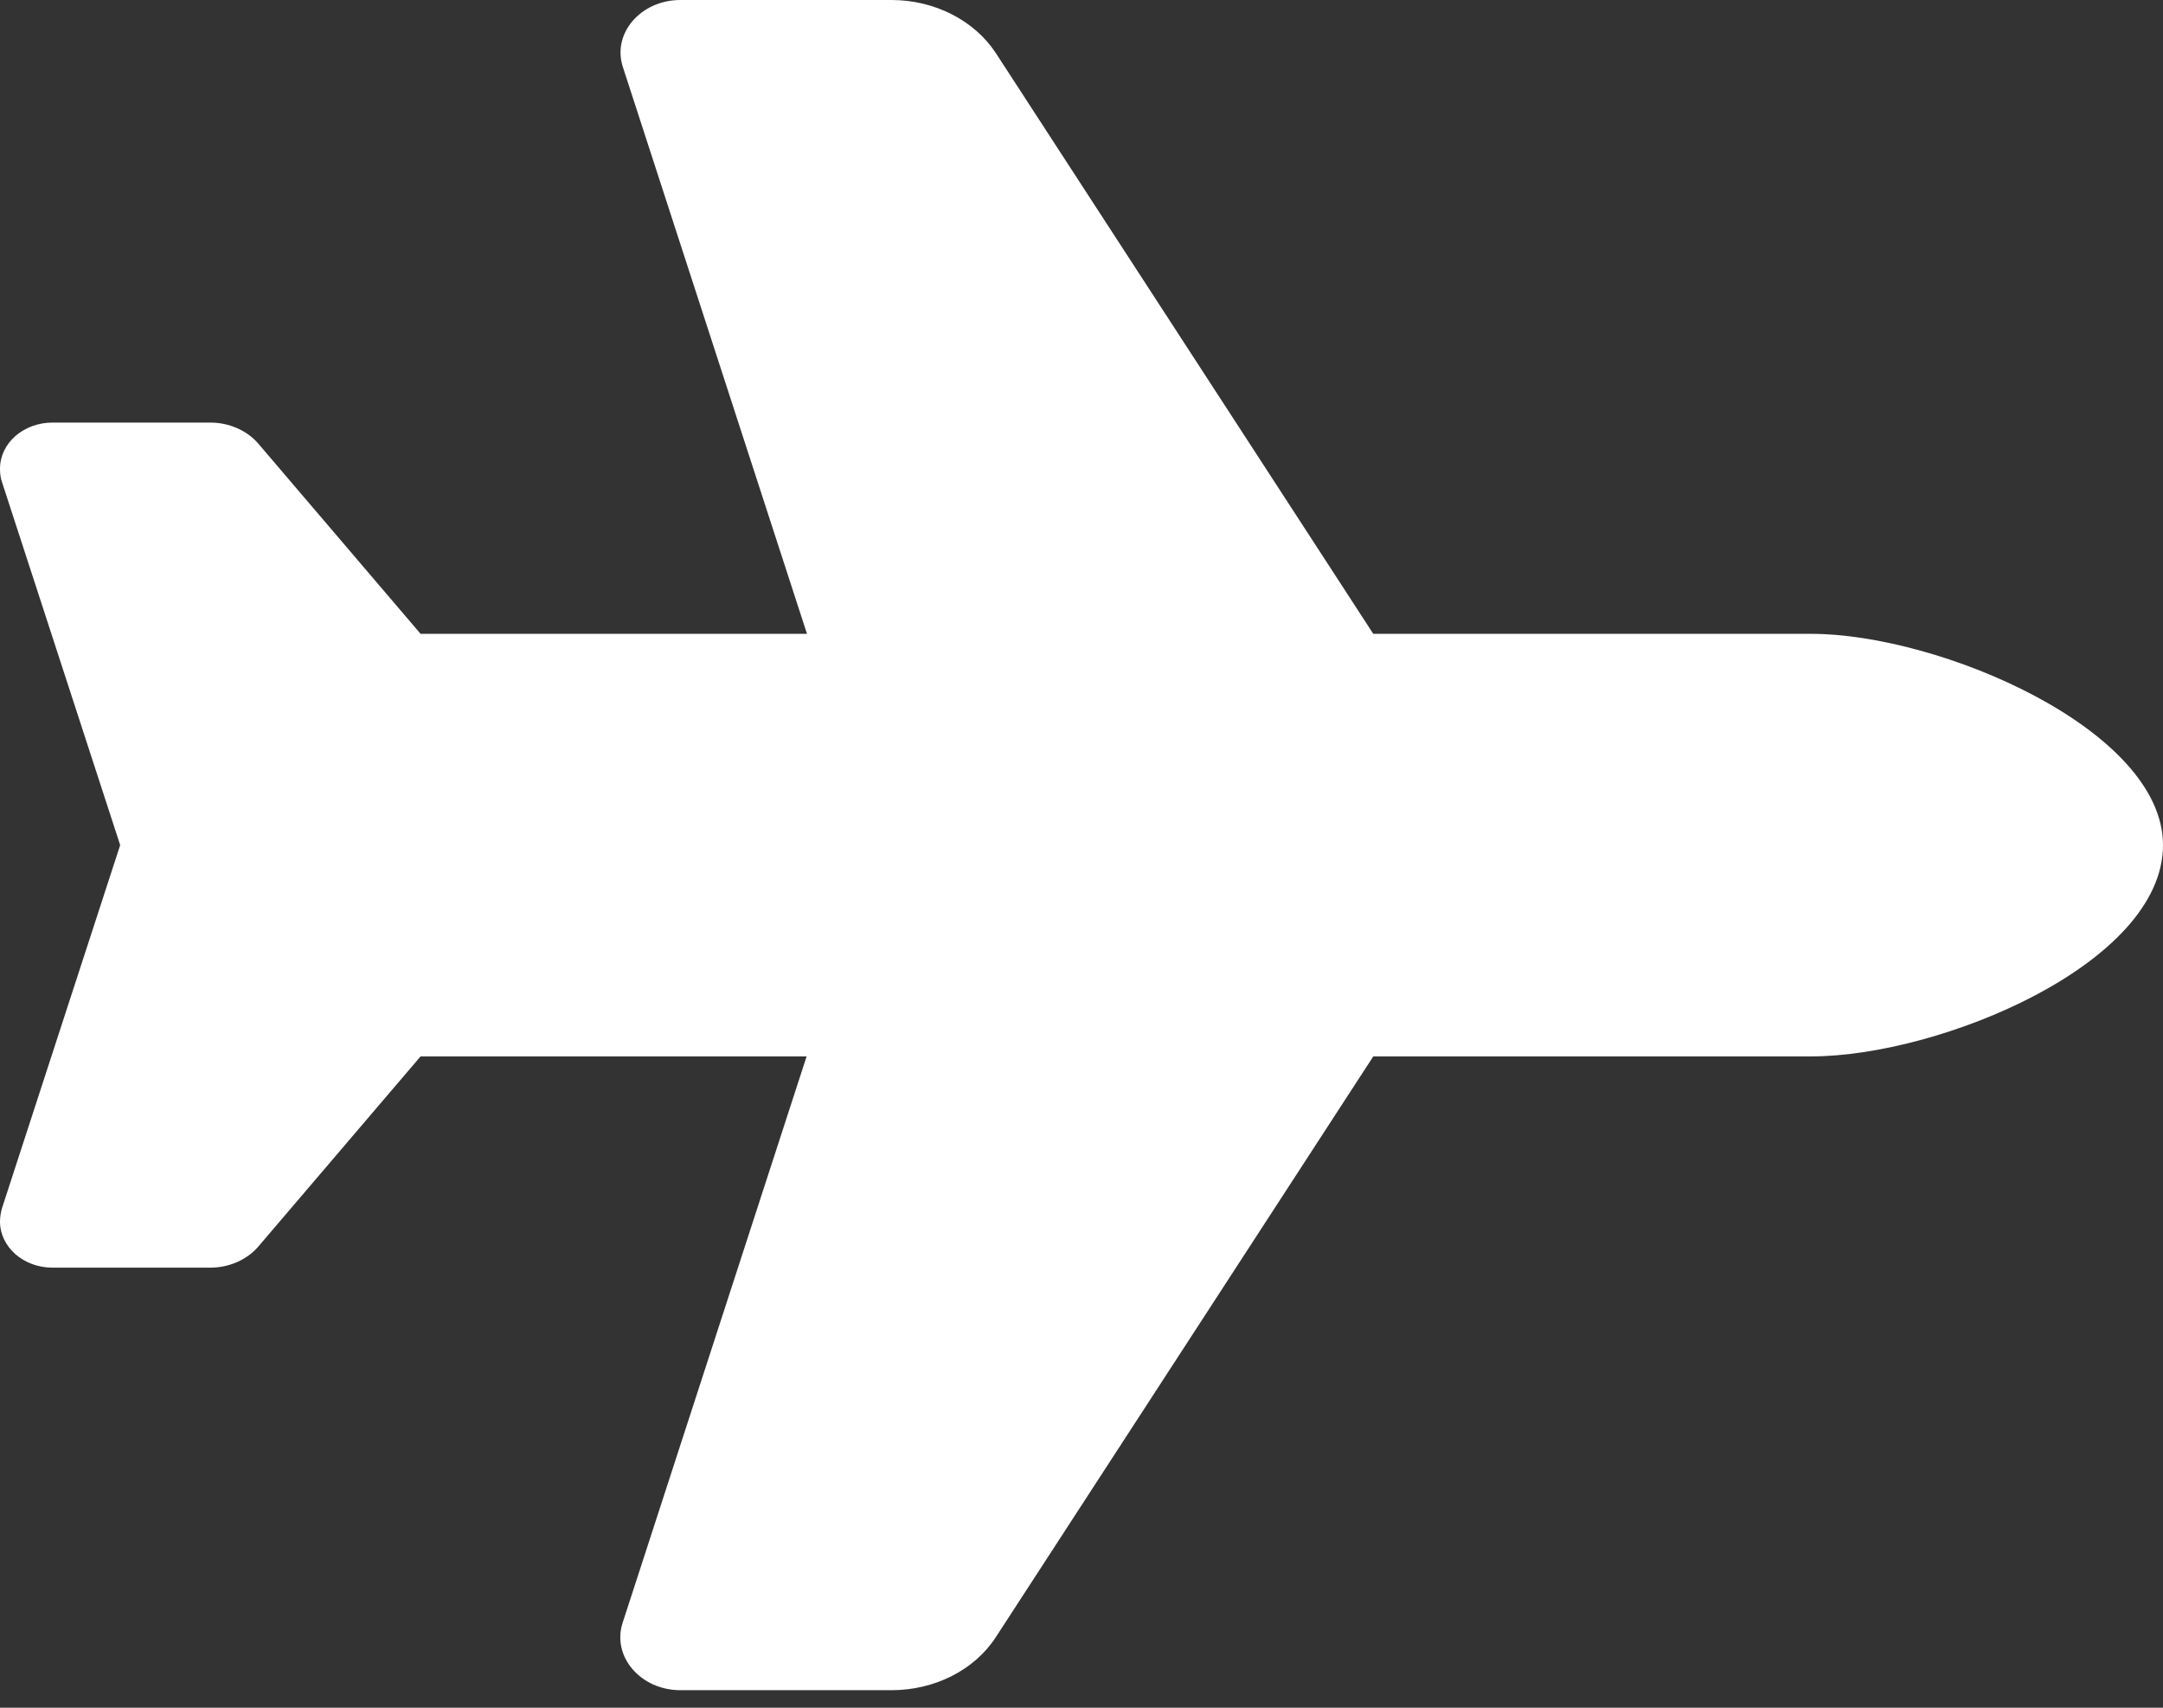 <svg width="57" height="45" viewBox="0 0 57 45" fill="none" xmlns="http://www.w3.org/2000/svg">
<rect x="0" y="0" width="57" height="45" fill="#333333" stroke="none"/>
<path d="M47.728 16.702C51.112 16.702 57 19.225 57 22.269C57 25.401 51.112 27.837 47.728 27.837H36.189L26.244 43.138C25.68 44.008 24.631 44.538 23.493 44.538H17.931C16.882 44.538 16.12 43.651 16.407 42.764L21.256 27.837H11.083L6.808 32.847C6.511 33.195 6.036 33.404 5.542 33.404H1.385C0.614 33.404 0 32.856 0 32.186C0 32.073 0.02 31.96 0.049 31.847L3.167 22.269L0.049 12.692C0.01 12.579 0 12.466 0 12.352C0 11.674 0.623 11.135 1.385 11.135H5.542C6.036 11.135 6.511 11.343 6.808 11.691L11.083 16.702H21.266L16.417 1.775C16.12 0.887 16.882 0 17.931 0H23.493C24.631 0 25.68 0.539 26.244 1.401L36.189 16.702H47.728Z" fill="white"/>
</svg>
